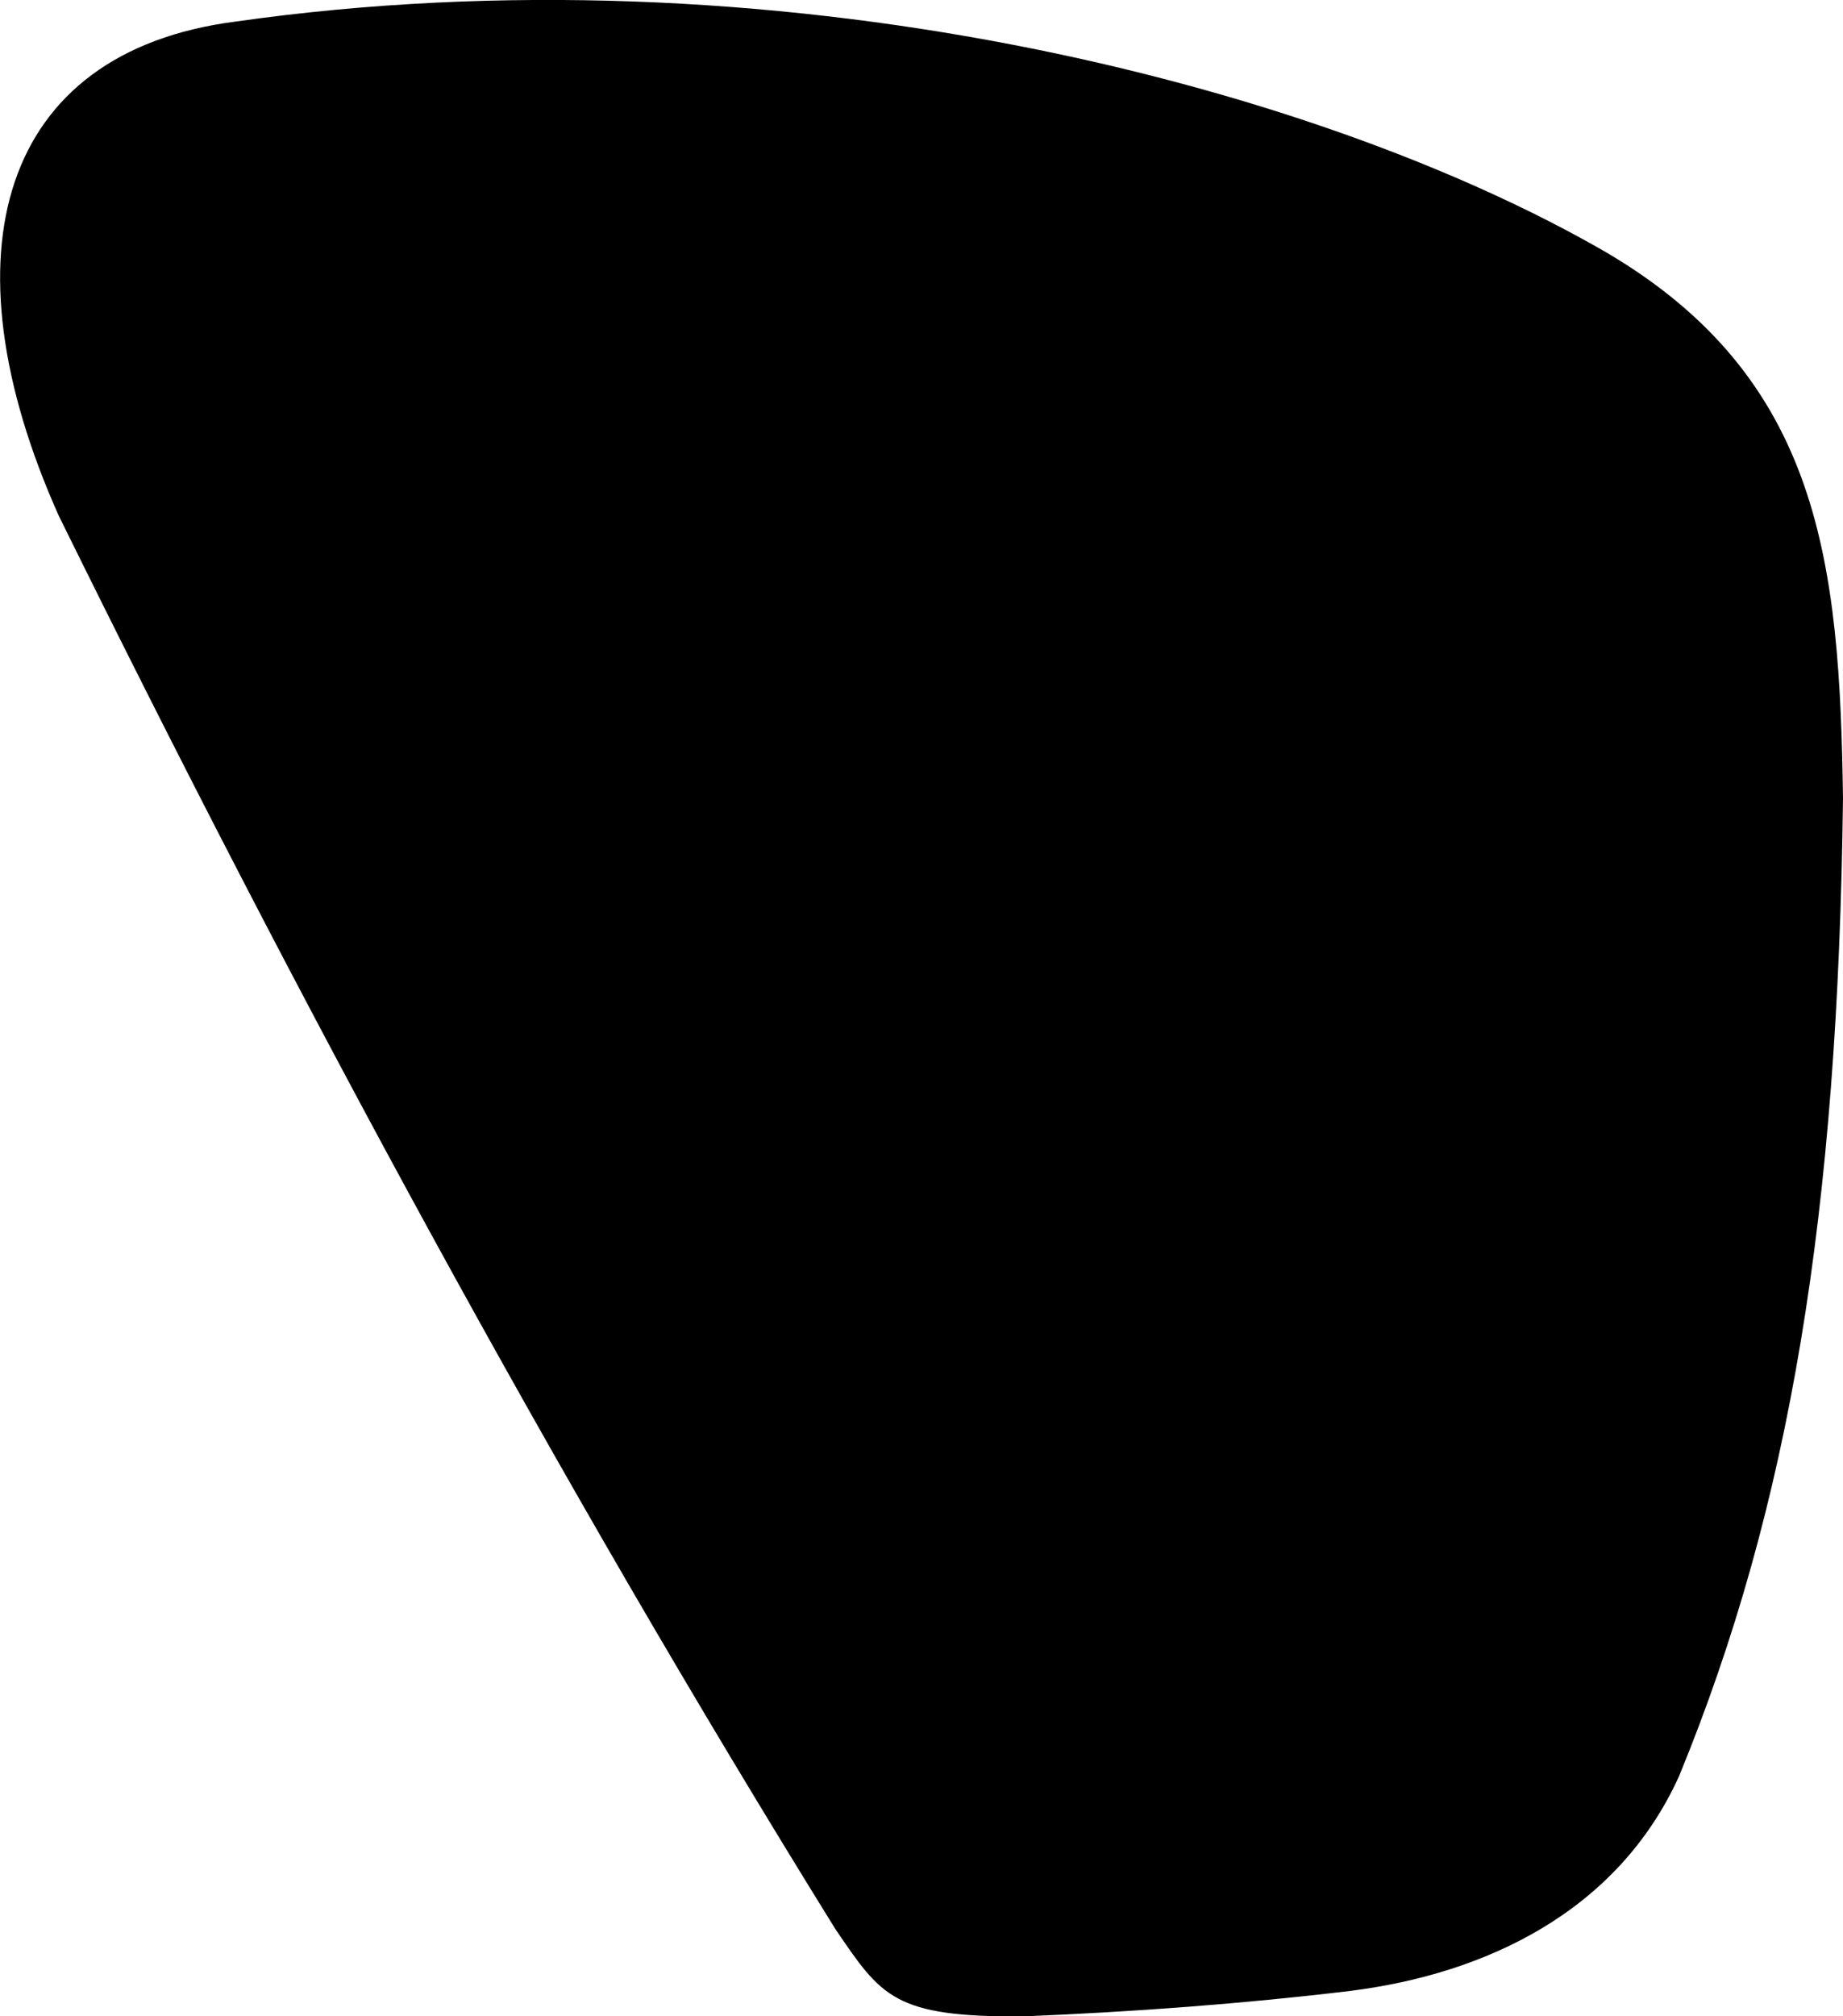 <svg xmlns="http://www.w3.org/2000/svg" viewBox="70.41 35.231 6.227 6.811">
	<path d="M 71.205 35.304 C 73.011 35.047 74.837 35.505 75.838 36.084 C 76.561 36.51 76.626 37.131 76.637 37.928 C 76.62 39.325 76.459 40.316 76.083 41.231 C 75.874 41.691 75.426 41.899 74.973 41.956 C 74.617 41.999 74.24 42.027 73.871 42.042 C 73.429 42.046 73.388 41.975 73.233 41.748 C 72.281 40.213 71.414 38.609 70.608 36.972 C 70.213 36.088 70.409 35.407 71.205 35.304" fill="#000000"/>
</svg>